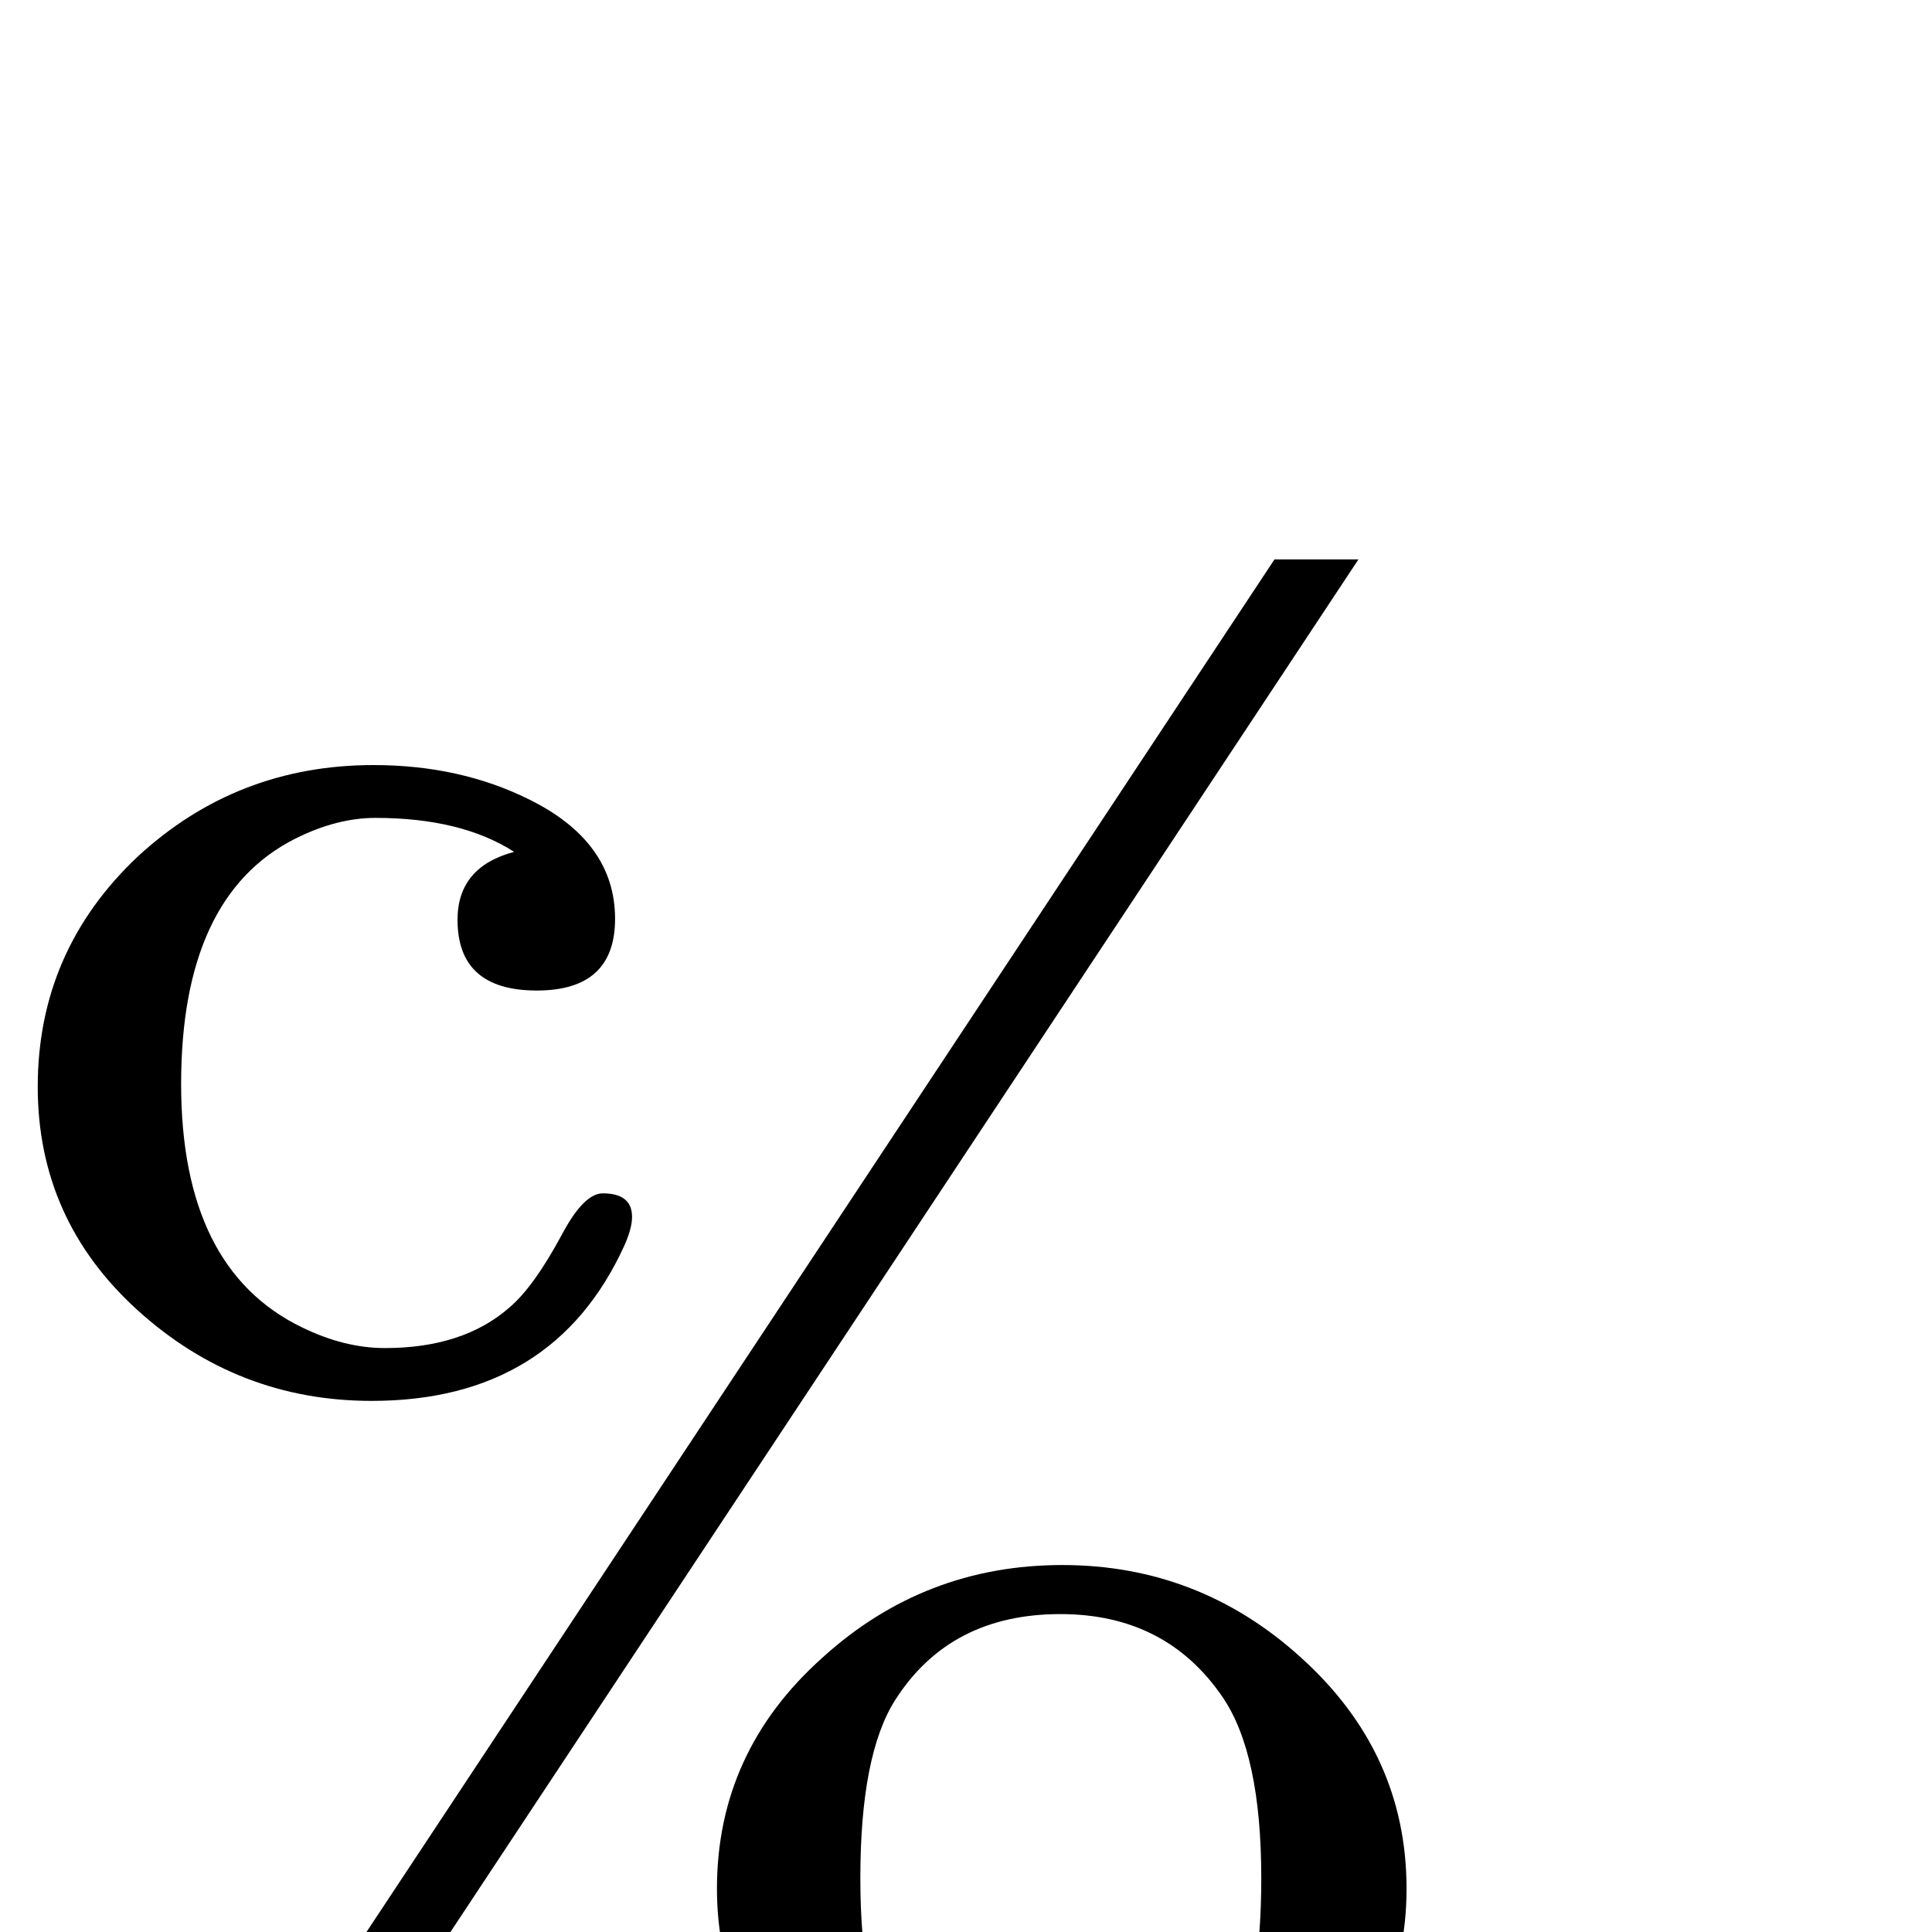 <?xml version="1.0" standalone="no"?>
<!DOCTYPE svg PUBLIC "-//W3C//DTD SVG 1.1//EN" "http://www.w3.org/Graphics/SVG/1.1/DTD/svg11.dtd" >
<svg viewBox="0 -442 2048 2048">
  <g transform="matrix(1 0 0 -1 0 1606)">
   <path fill="currentColor"
d="M1440 1455l-1155 -1746h-89l1155 1746h89zM670 758q0 -12 -8 -30q-75 -165 -268 -165q-142 0 -248 96t-106 237q0 144 106 244q105 97 250 97q91 0 164 -36q92 -45 92 -127q0 -76 -83 -76q-84 0 -84 75q0 56 60 72q-56 36 -147 36q-41 0 -85 -22q-121 -61 -121 -260
q0 -196 128 -258q45 -22 88 -22q83 0 132 43q26 22 56 78q23 43 43 43q31 0 31 -25zM1491 46q0 -143 -114 -239q-108 -92 -253 -92q-144 0 -251 92q-113 97 -113 239q0 145 112 245q108 98 254 98q145 0 253 -98q112 -101 112 -245zM1337 57q0 132 -41 192q-60 88 -172 88
q-117 0 -175 -91q-37 -58 -37 -189q0 -133 40 -195q59 -91 174 -91q120 0 177 100q34 60 34 186z" />
  </g>

</svg>
